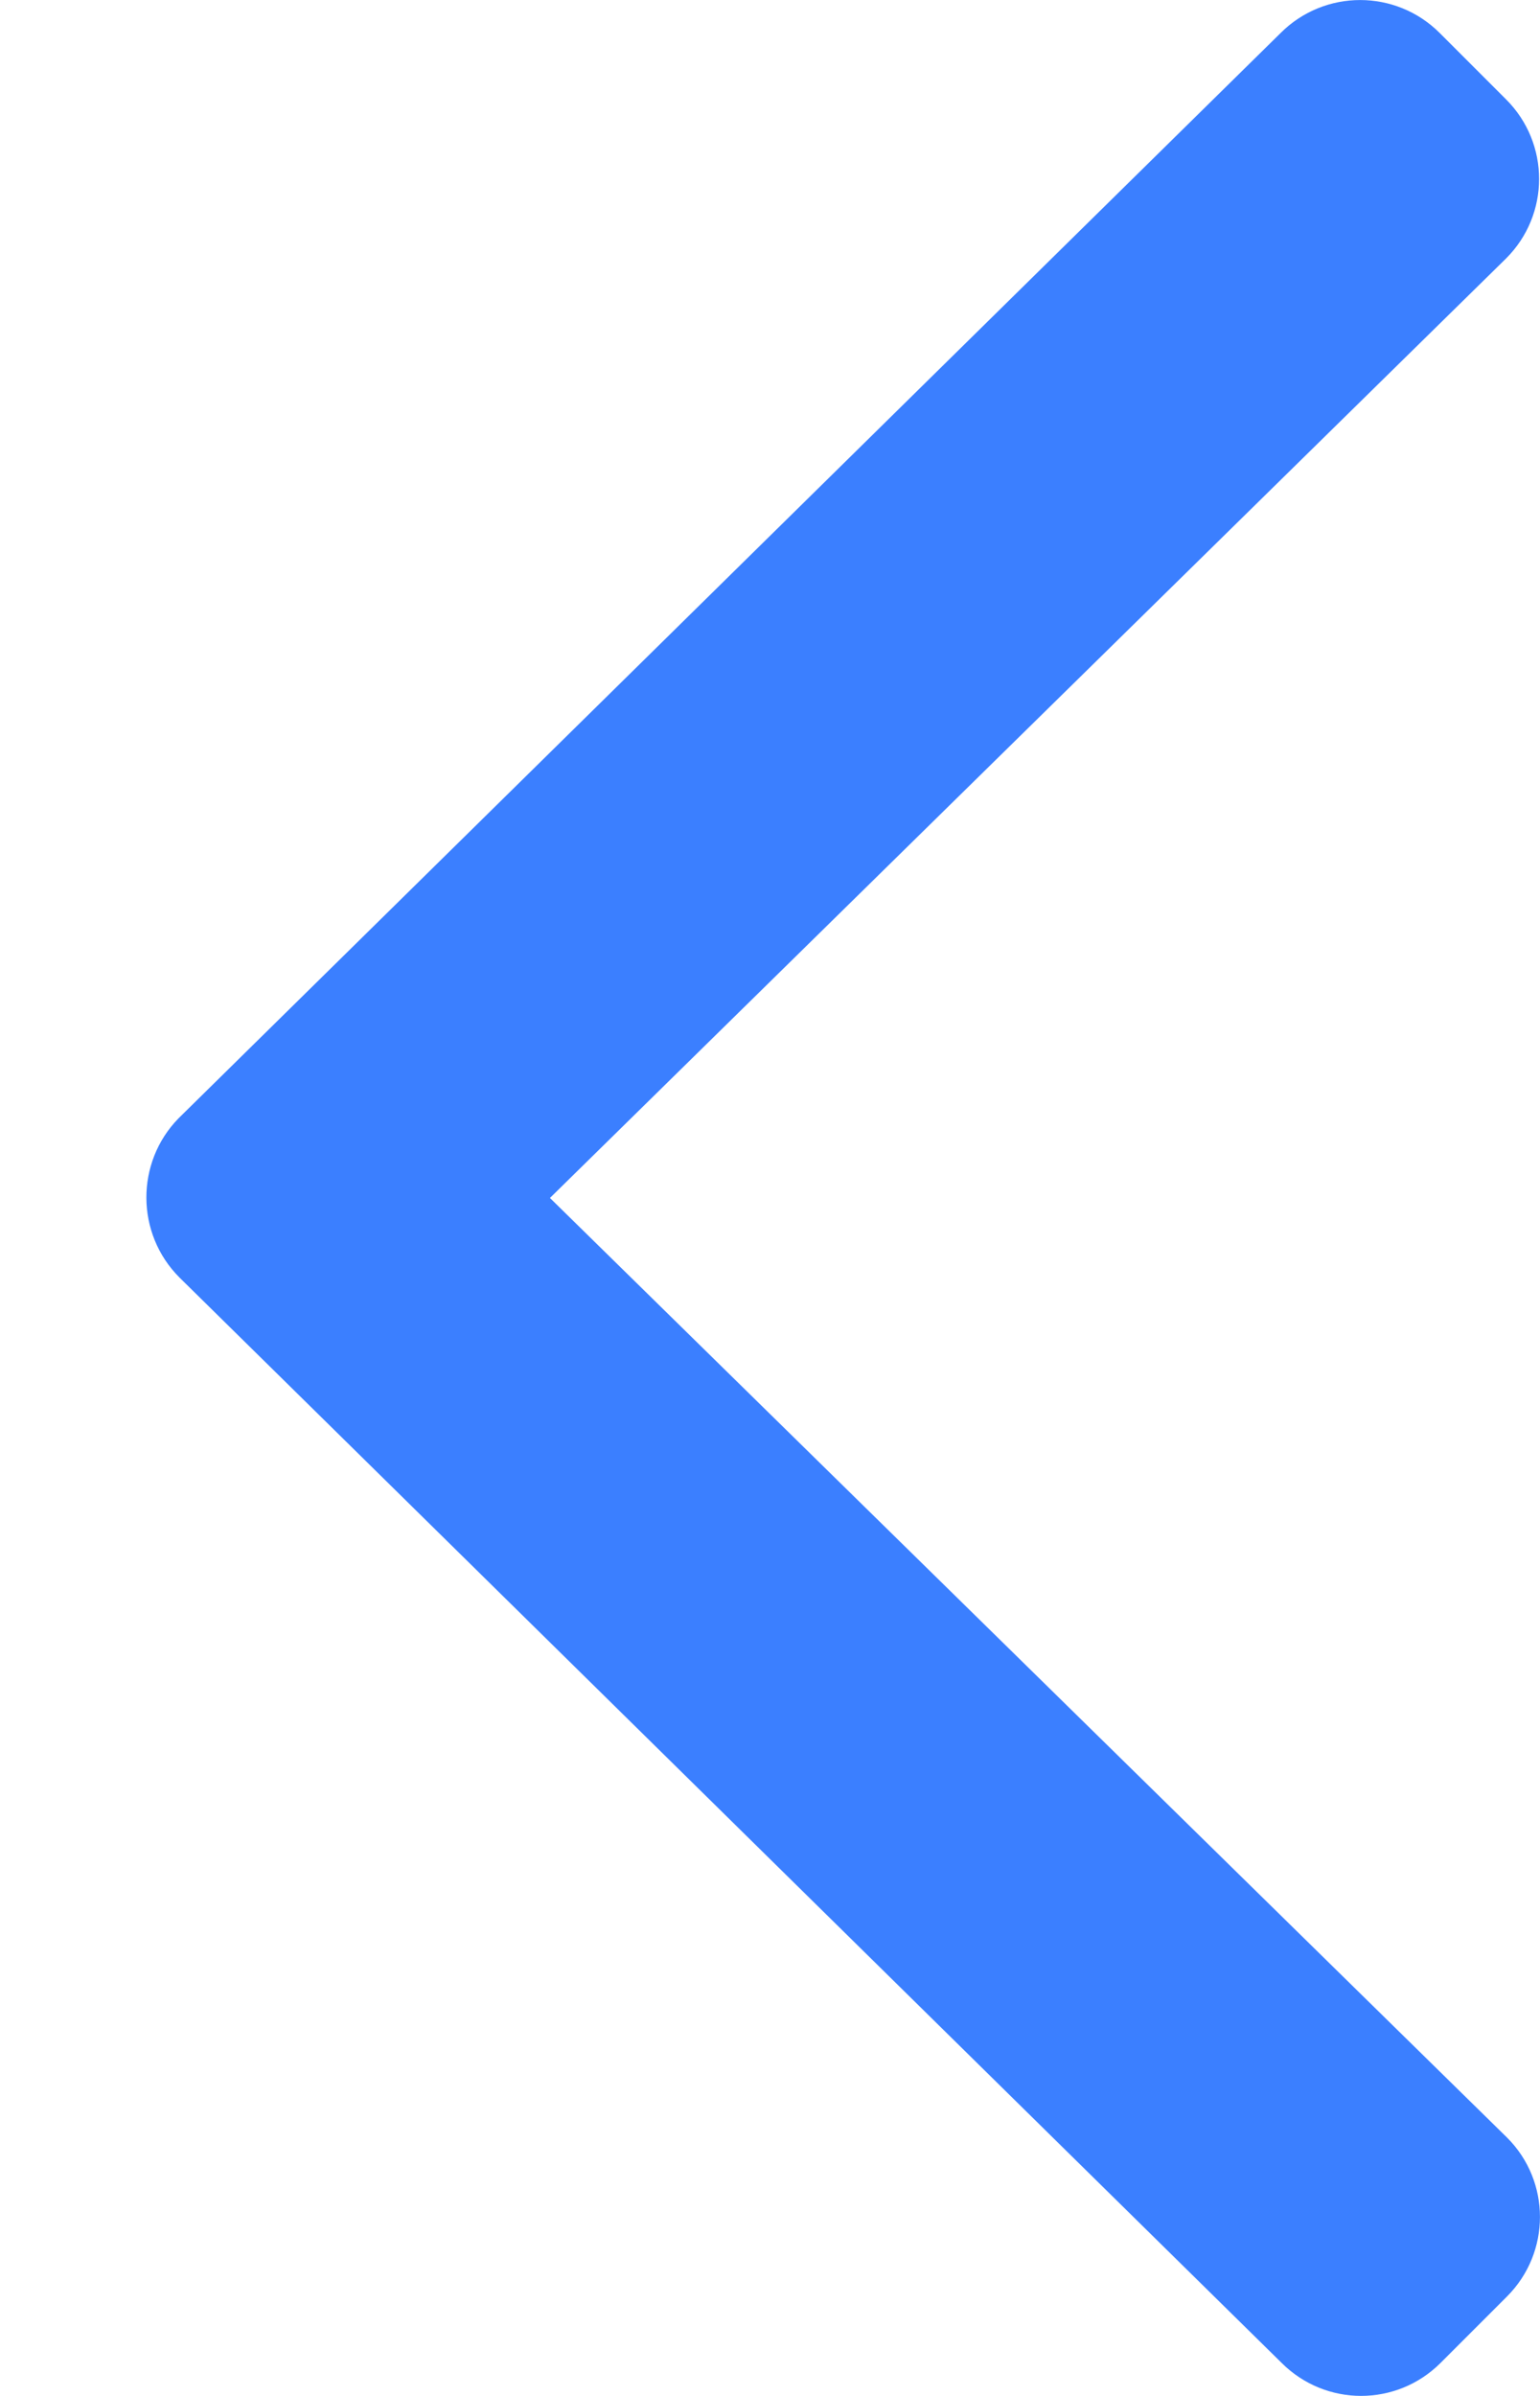 <svg width="9" height="14" viewBox="0 0 9 14" fill="none" xmlns="http://www.w3.org/2000/svg">
<path d="M1.049 7.465L7.49 13.807C7.747 14.064 8.162 14.064 8.419 13.807L8.807 13.419C9.064 13.162 9.064 12.746 8.807 12.49L3.214 7L8.802 1.51C9.059 1.253 9.059 0.838 8.802 0.581L8.414 0.193C8.157 -0.064 7.741 -0.064 7.484 0.193L1.043 6.535C0.792 6.792 0.792 7.208 1.049 7.465Z" fill="#3B7FFF"/>
</svg>